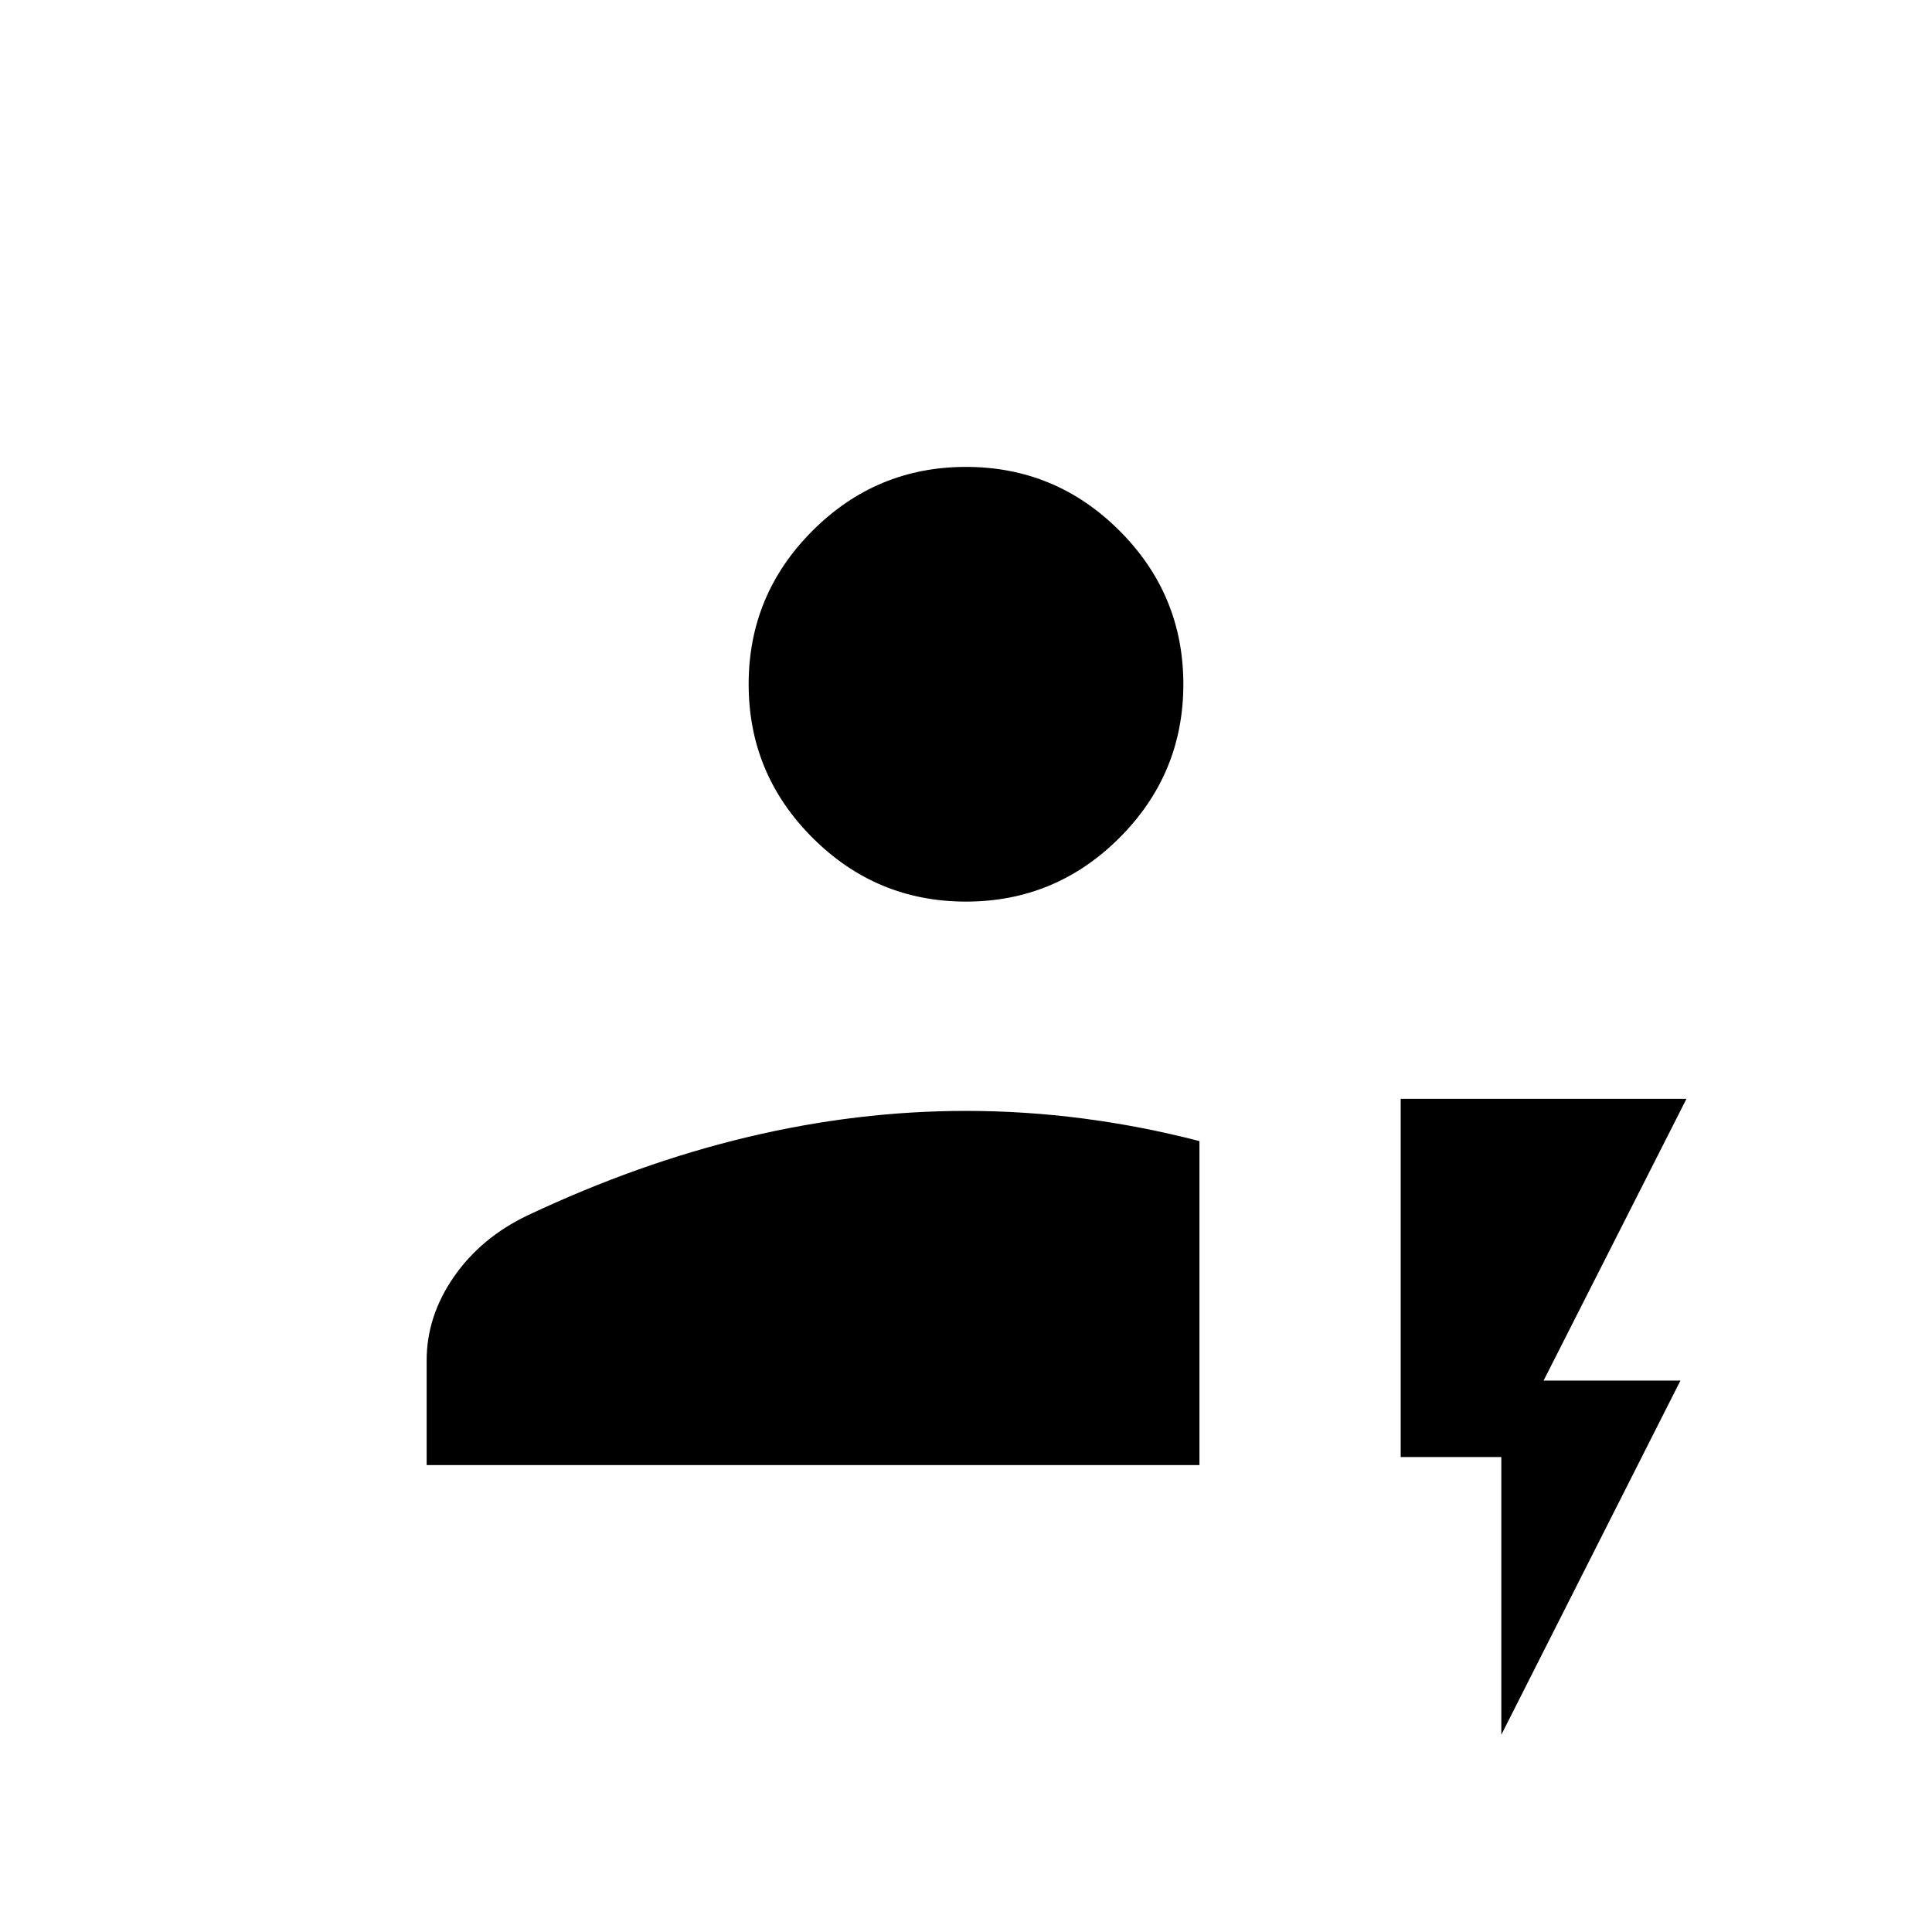 <svg xmlns="http://www.w3.org/2000/svg" height="24" viewBox="0 -960 960 960" width="24"><path d="M212-232v-52q0-22 13.5-41.5T262-356q55-26 109.5-39T480-408q29 0 58 3.75T596-393v161H212Zm268-280q-44.55 0-76.27-31.72Q372-575.45 372-620t31.73-76.28Q435.45-728 480-728t76.28 31.72Q588-664.55 588-620t-31.72 76.28Q524.55-512 480-512ZM746-98v-138h-50v-178h142l-71 140h68L746-98Z"/></svg>